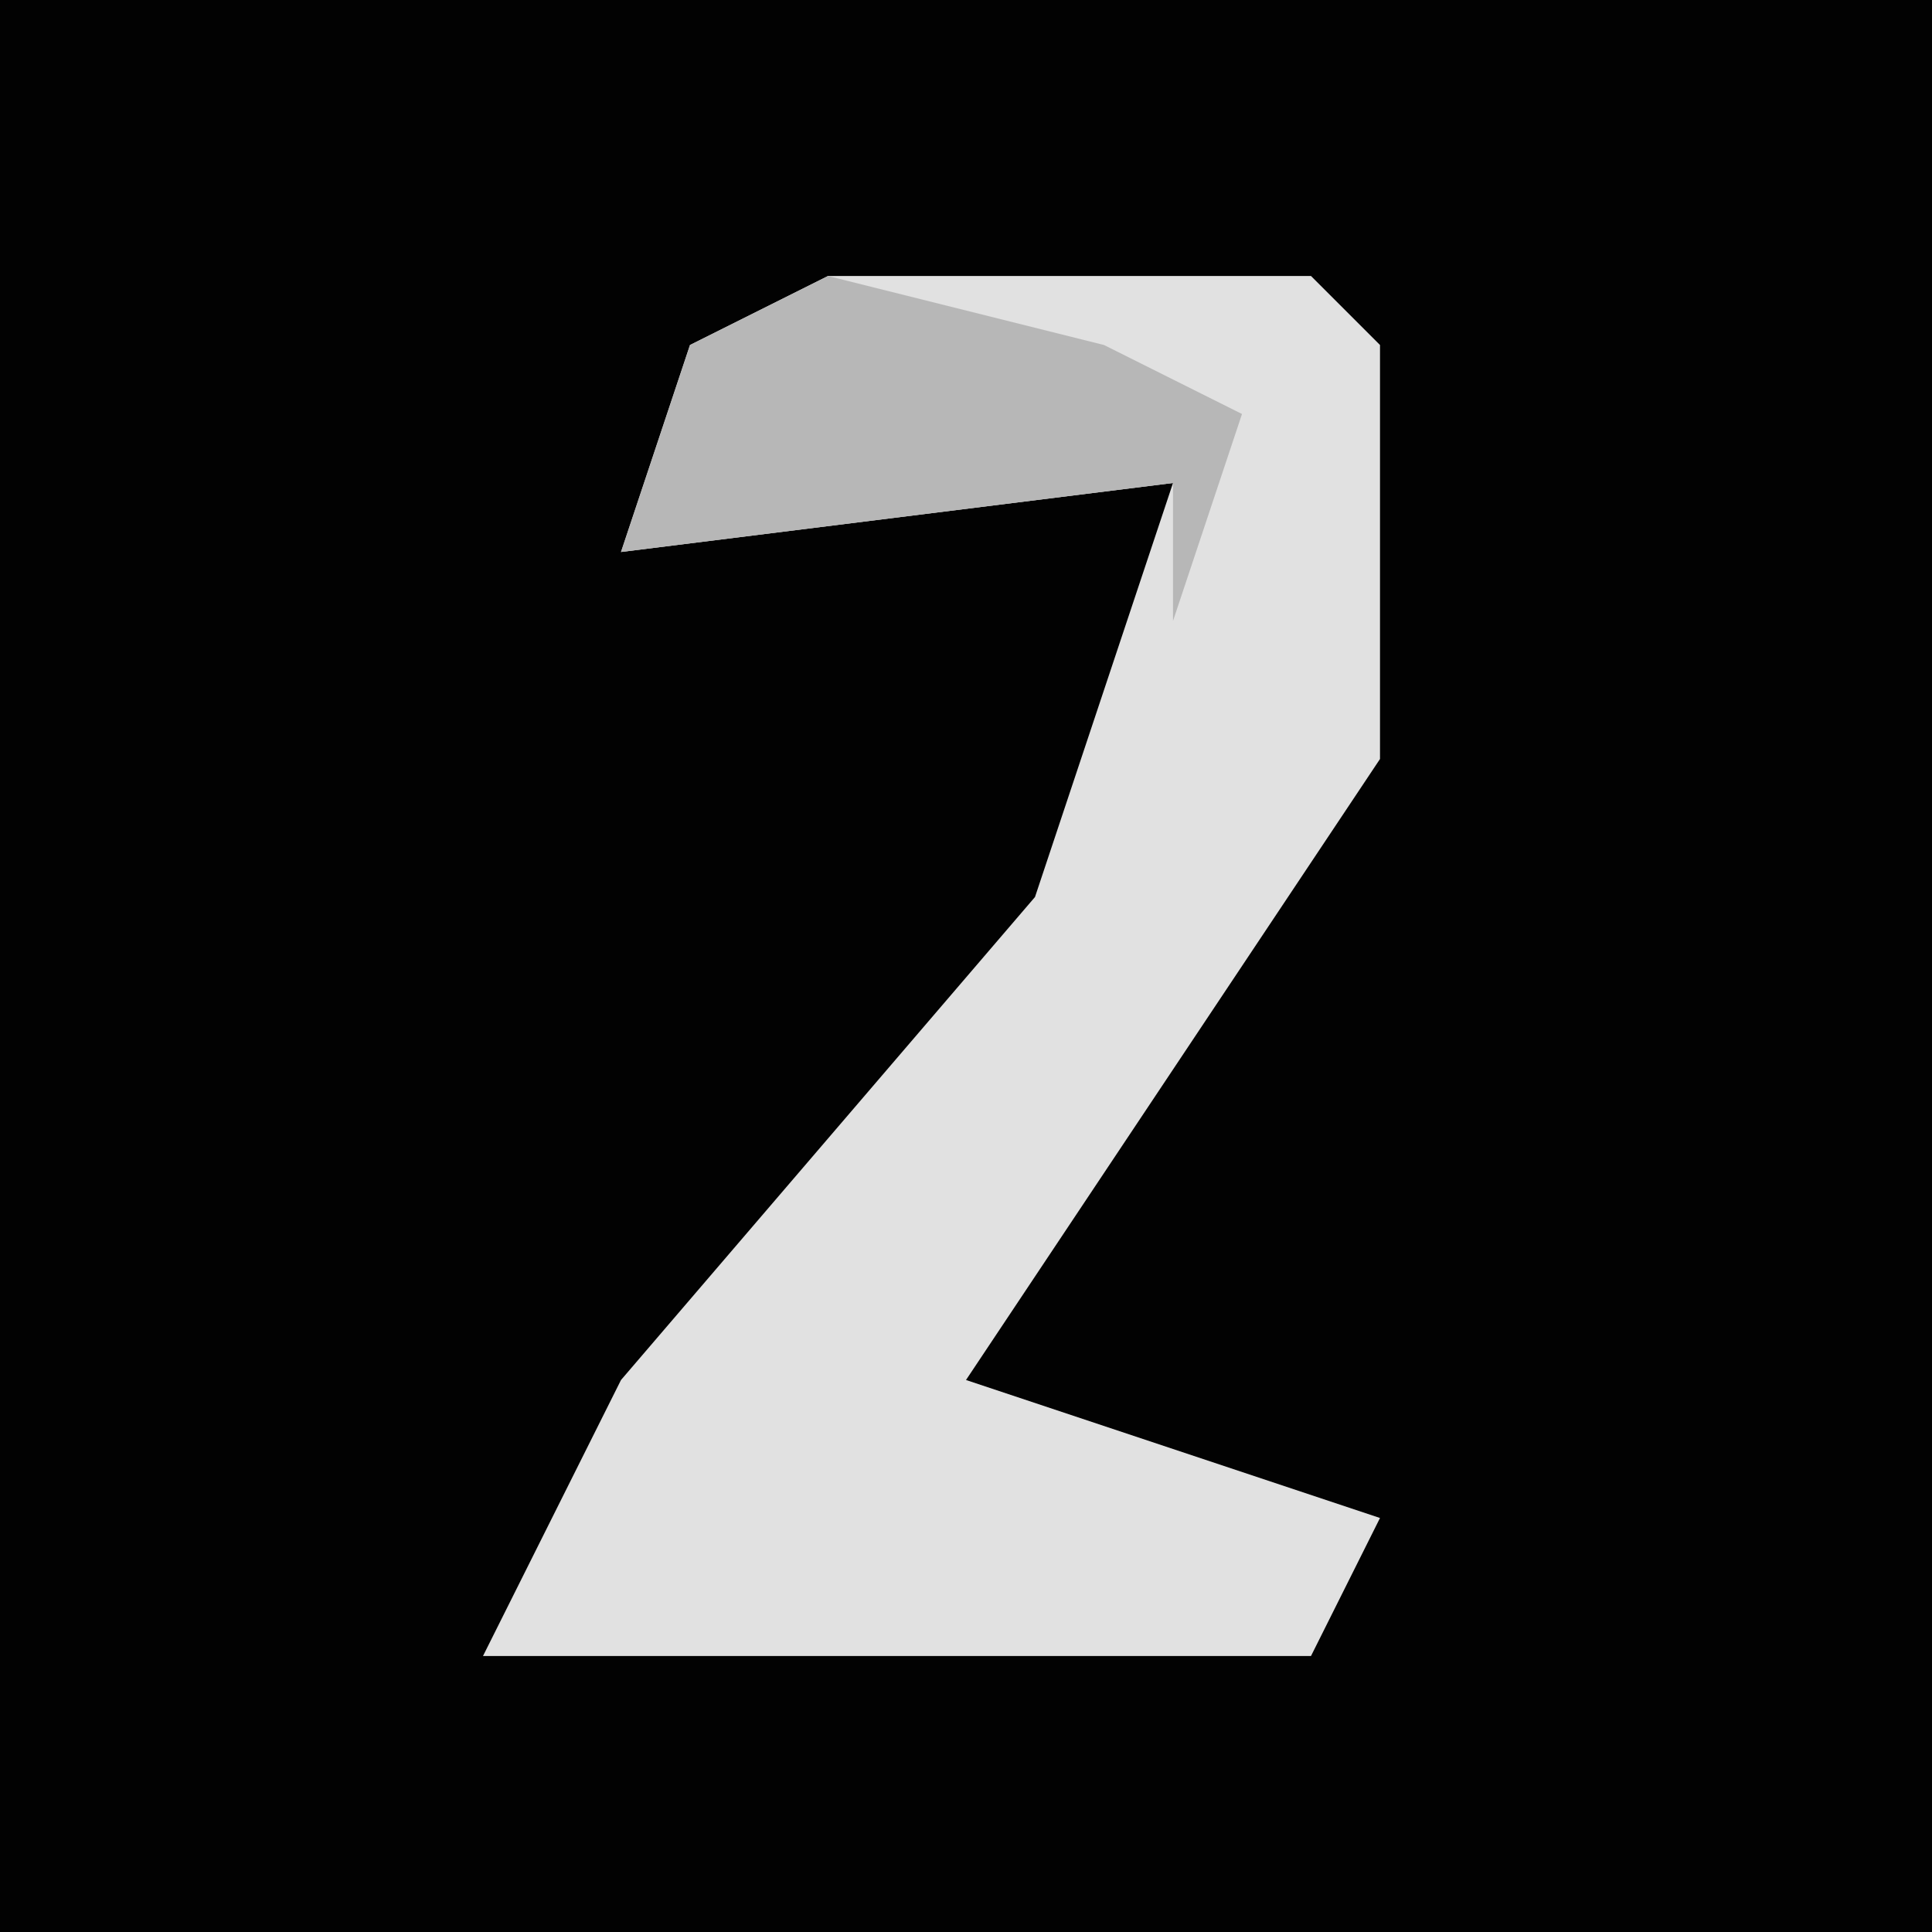 <?xml version="1.0" encoding="UTF-8"?>
<svg version="1.1" xmlns="http://www.w3.org/2000/svg" width="28" height="28">
<path d="M0,0 L28,0 L28,28 L0,28 Z " fill="#020202" transform="translate(0,0)"/>
<path d="M0,0 L7,0 L8,1 L8,7 L2,16 L8,18 L7,20 L-5,20 L-3,16 L3,9 L5,3 L-3,4 L-2,1 Z " fill="#E1E1E1" transform="translate(12,4)"/>
<path d="M0,0 L4,1 L6,2 L5,5 L5,3 L-3,4 L-2,1 Z " fill="#B7B7B7" transform="translate(12,4)"/>
</svg>
